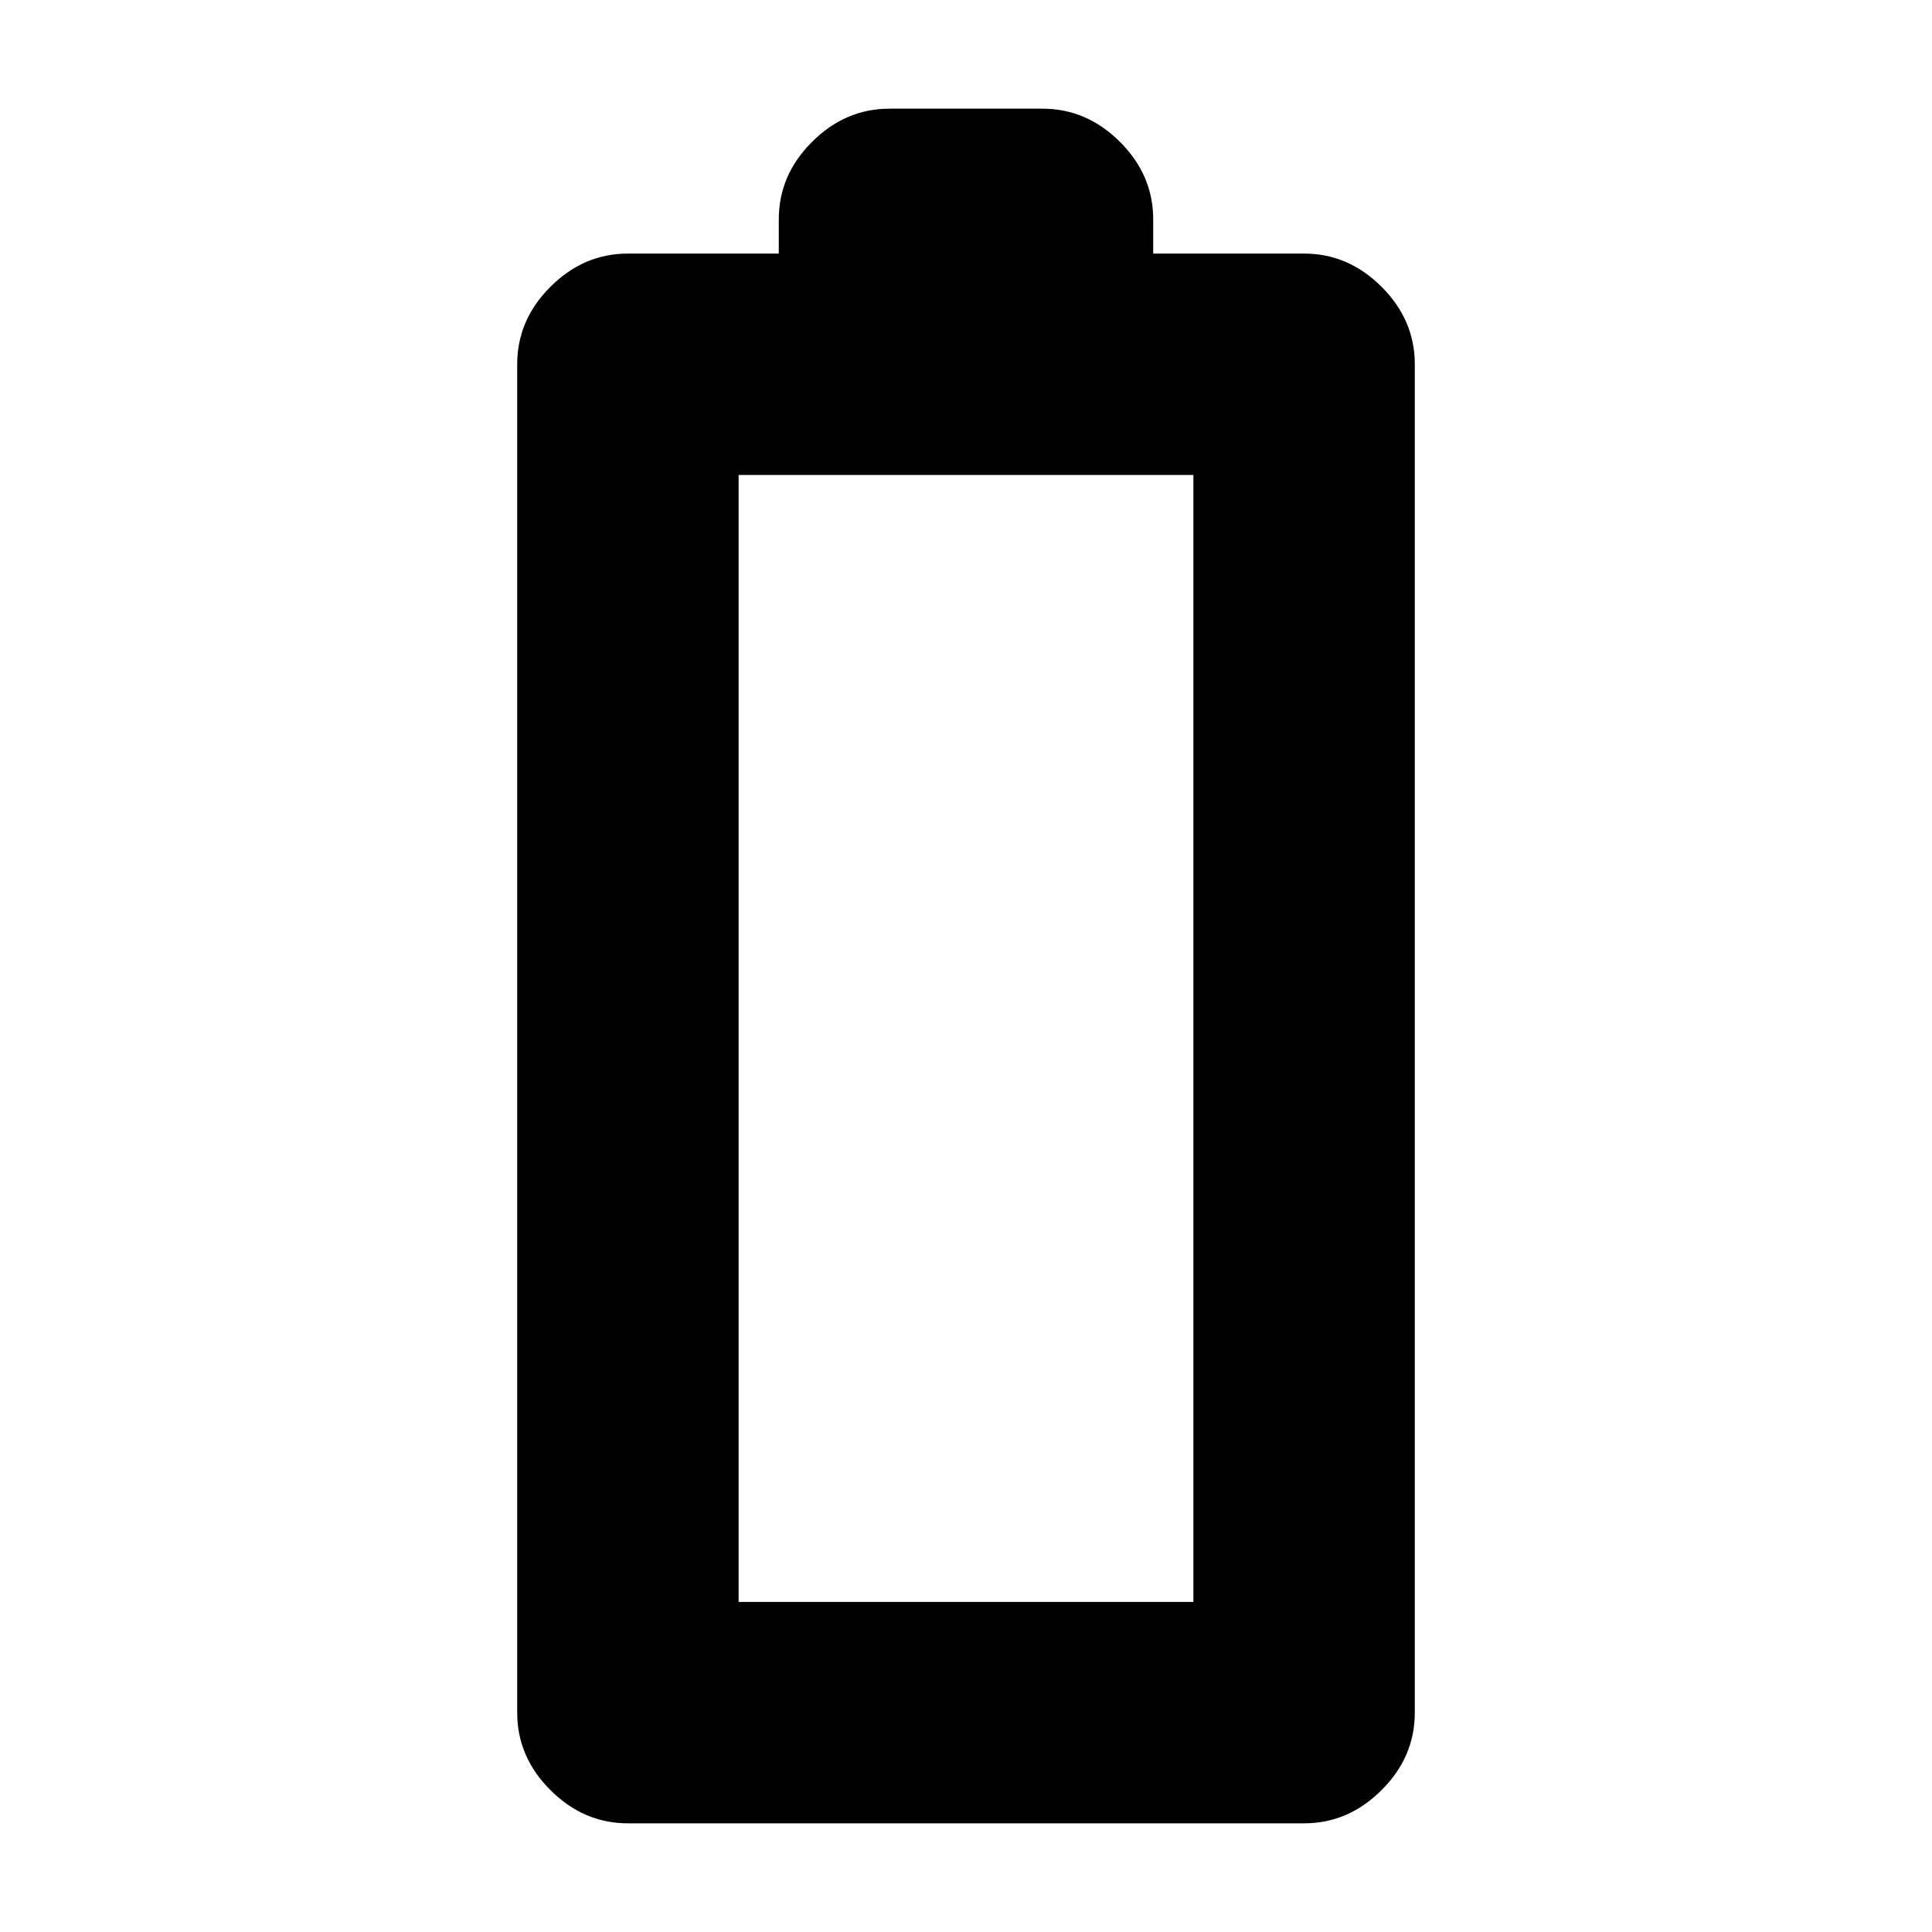 <svg xmlns="http://www.w3.org/2000/svg" height="20" width="20"><path d="M6.5 18.875Q6.042 18.875 5.698 18.531Q5.354 18.188 5.354 17.729V3.771Q5.354 3.312 5.698 2.969Q6.042 2.625 6.5 2.625H8.062V2.271Q8.062 1.812 8.406 1.469Q8.75 1.125 9.208 1.125H10.792Q11.25 1.125 11.594 1.469Q11.938 1.812 11.938 2.271V2.625H13.5Q13.958 2.625 14.302 2.969Q14.646 3.312 14.646 3.771V17.729Q14.646 18.188 14.302 18.531Q13.958 18.875 13.5 18.875ZM7.646 16.583H12.354V4.917H7.646Z"/></svg>